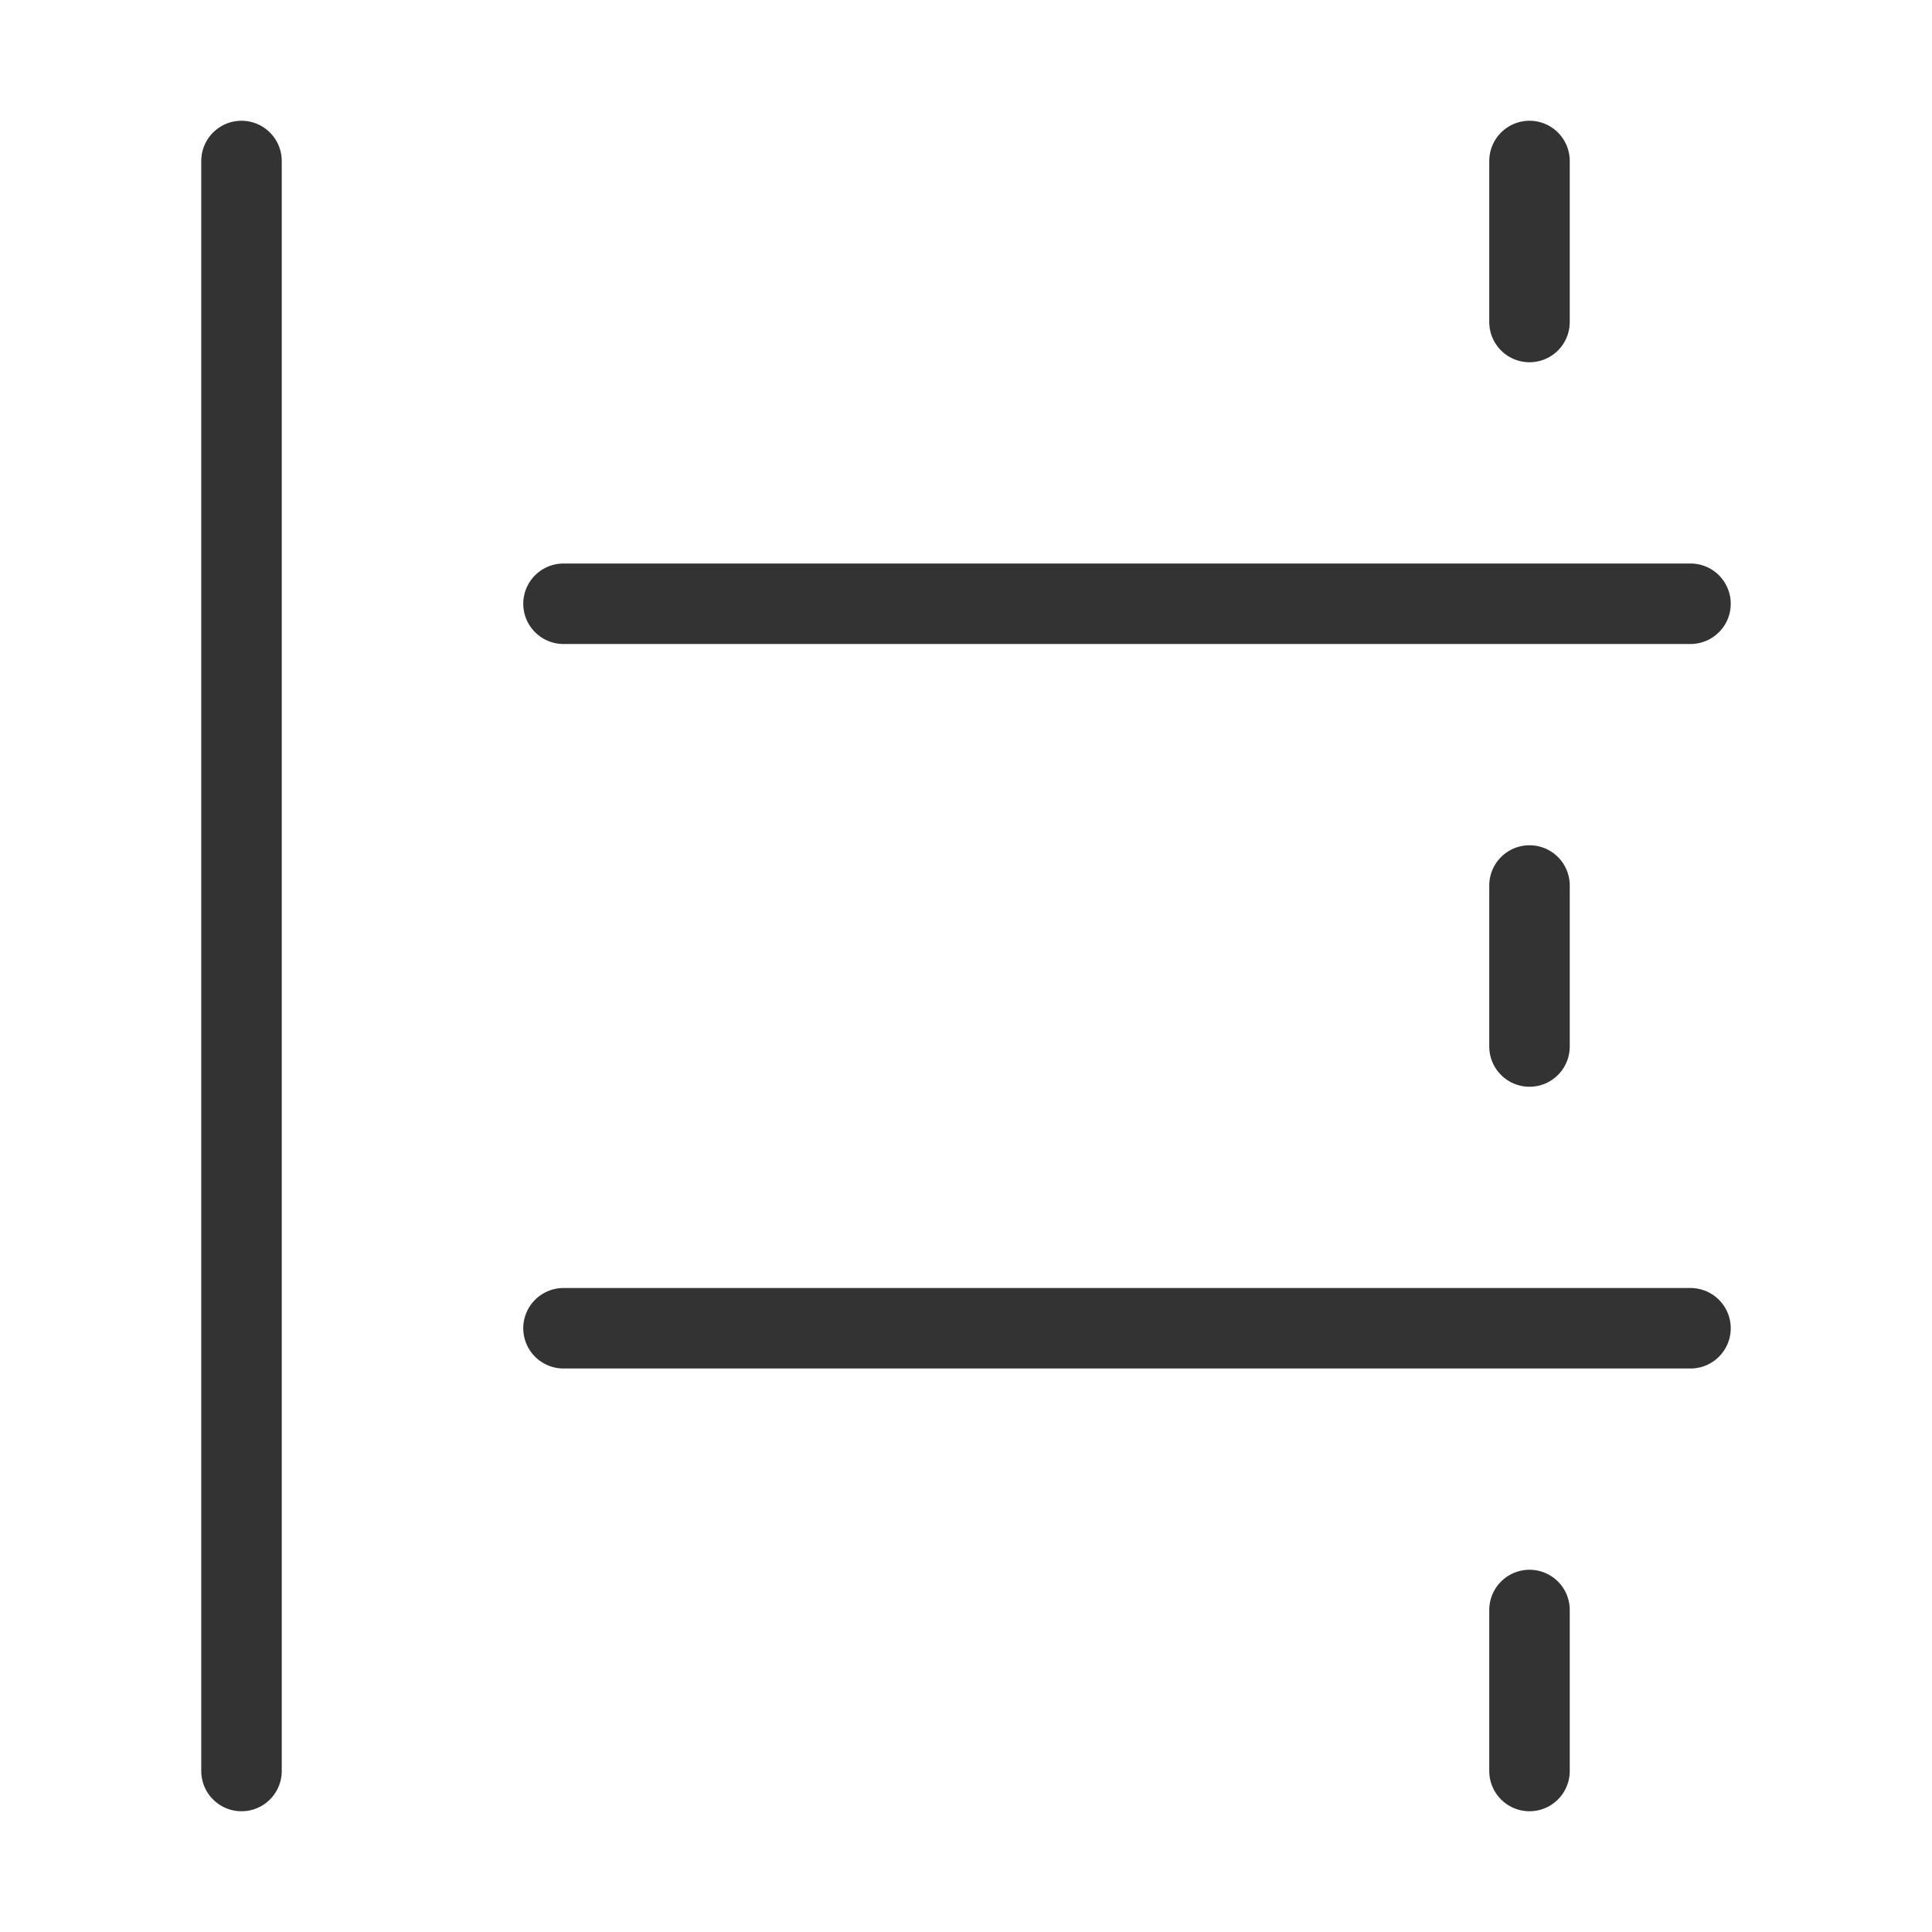 <?xml version="1.0" encoding="UTF-8"?><svg width="16" height="16" viewBox="0 0 48 48" fill="none" xmlns="http://www.w3.org/2000/svg"><path d="M6 4V44" stroke="#333" stroke-width="2" stroke-linecap="round" stroke-linejoin="round"/><path d="M38 4V8" stroke="#333" stroke-width="2" stroke-linecap="round" stroke-linejoin="round"/><path d="M38 22V26" stroke="#333" stroke-width="2" stroke-linecap="round" stroke-linejoin="round"/><path d="M38 40V44" stroke="#333" stroke-width="2" stroke-linecap="round" stroke-linejoin="round"/><path d="M14 15H42" stroke="#333" stroke-width="2" stroke-linecap="round" stroke-linejoin="round"/><path d="M14 33H42" stroke="#333" stroke-width="2" stroke-linecap="round" stroke-linejoin="round"/></svg>